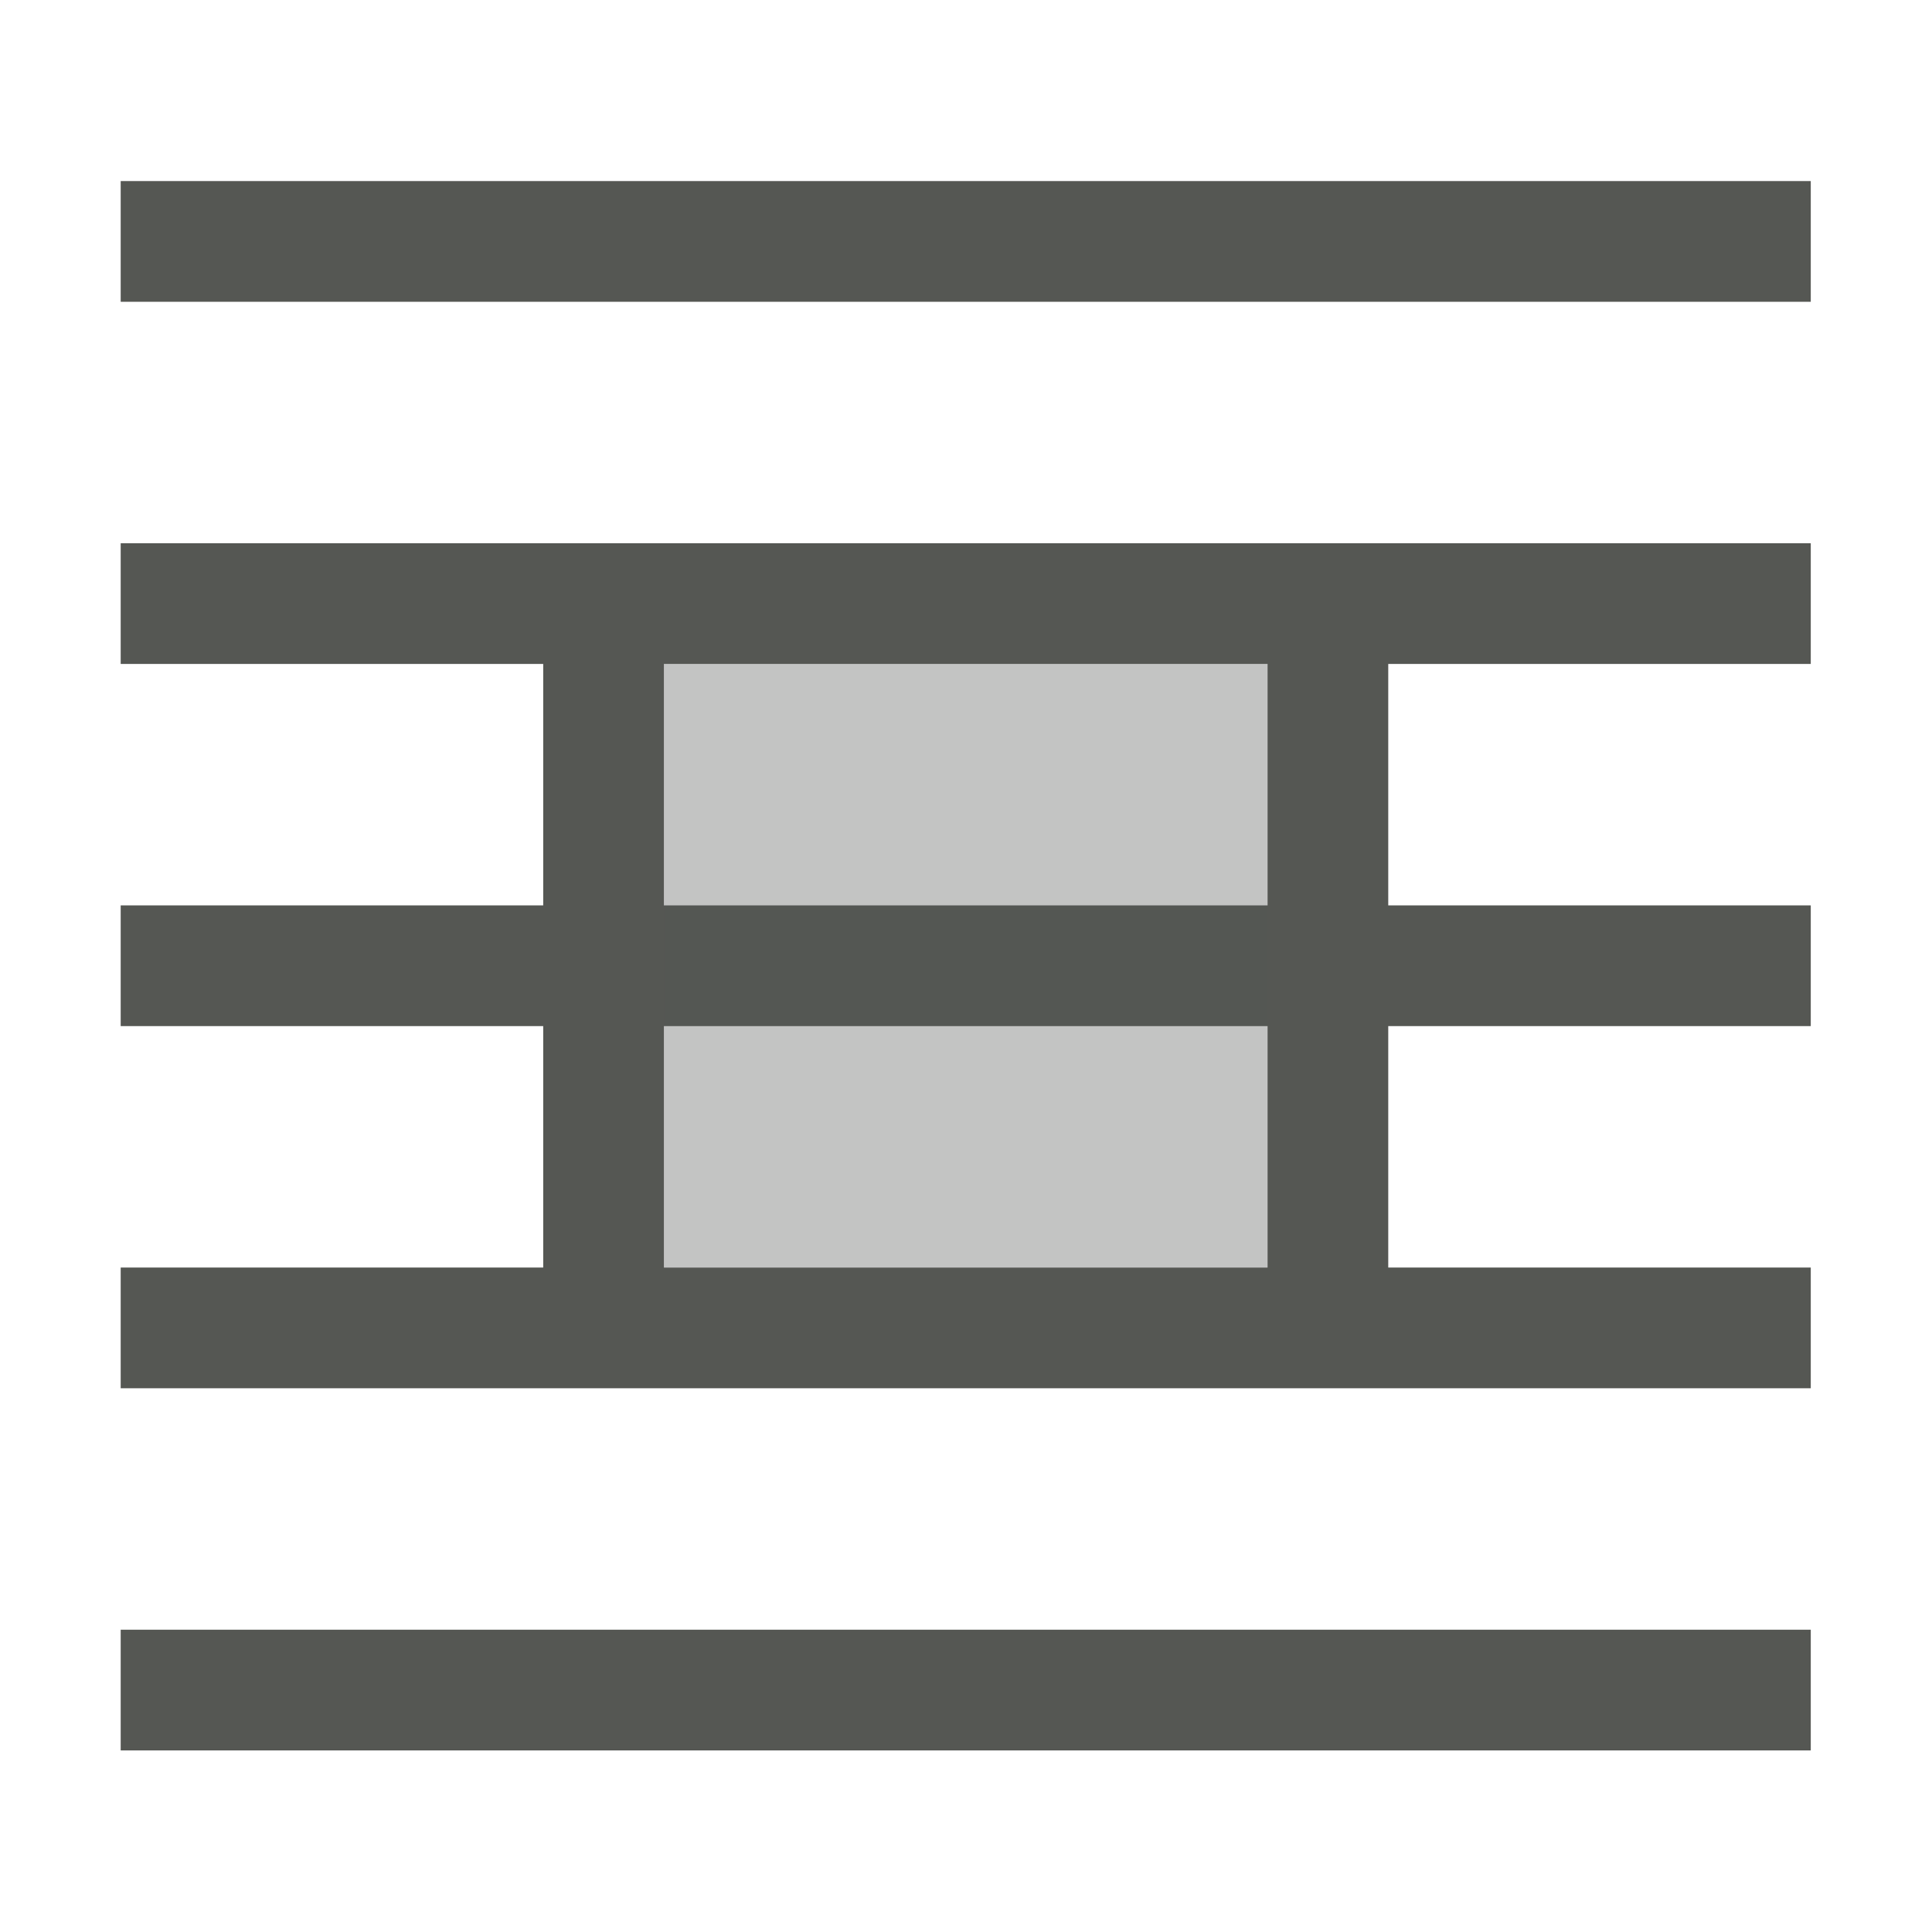 <svg height="32" viewBox="0 0 32 32" width="32" xmlns="http://www.w3.org/2000/svg"><g fill="#555753" transform="matrix(1.333 0 0 1.333 -.667 .333)"><path d="m2 2v1.5h21v-1.5zm0 4.5v1.5h21v-1.5zm5.25 0v10.5h10.5v-10.5zm1.5 1.5h7.5v7.5h-7.5zm-6.75 3v1.5h21v-1.5zm0 4.5v1.5h21v-1.5zm0 4.5v1.5h21v-1.5z"/><path d="m8.75 8-0 7.5 7.5 0.0 0-7.5z" opacity=".35"/></g></svg>